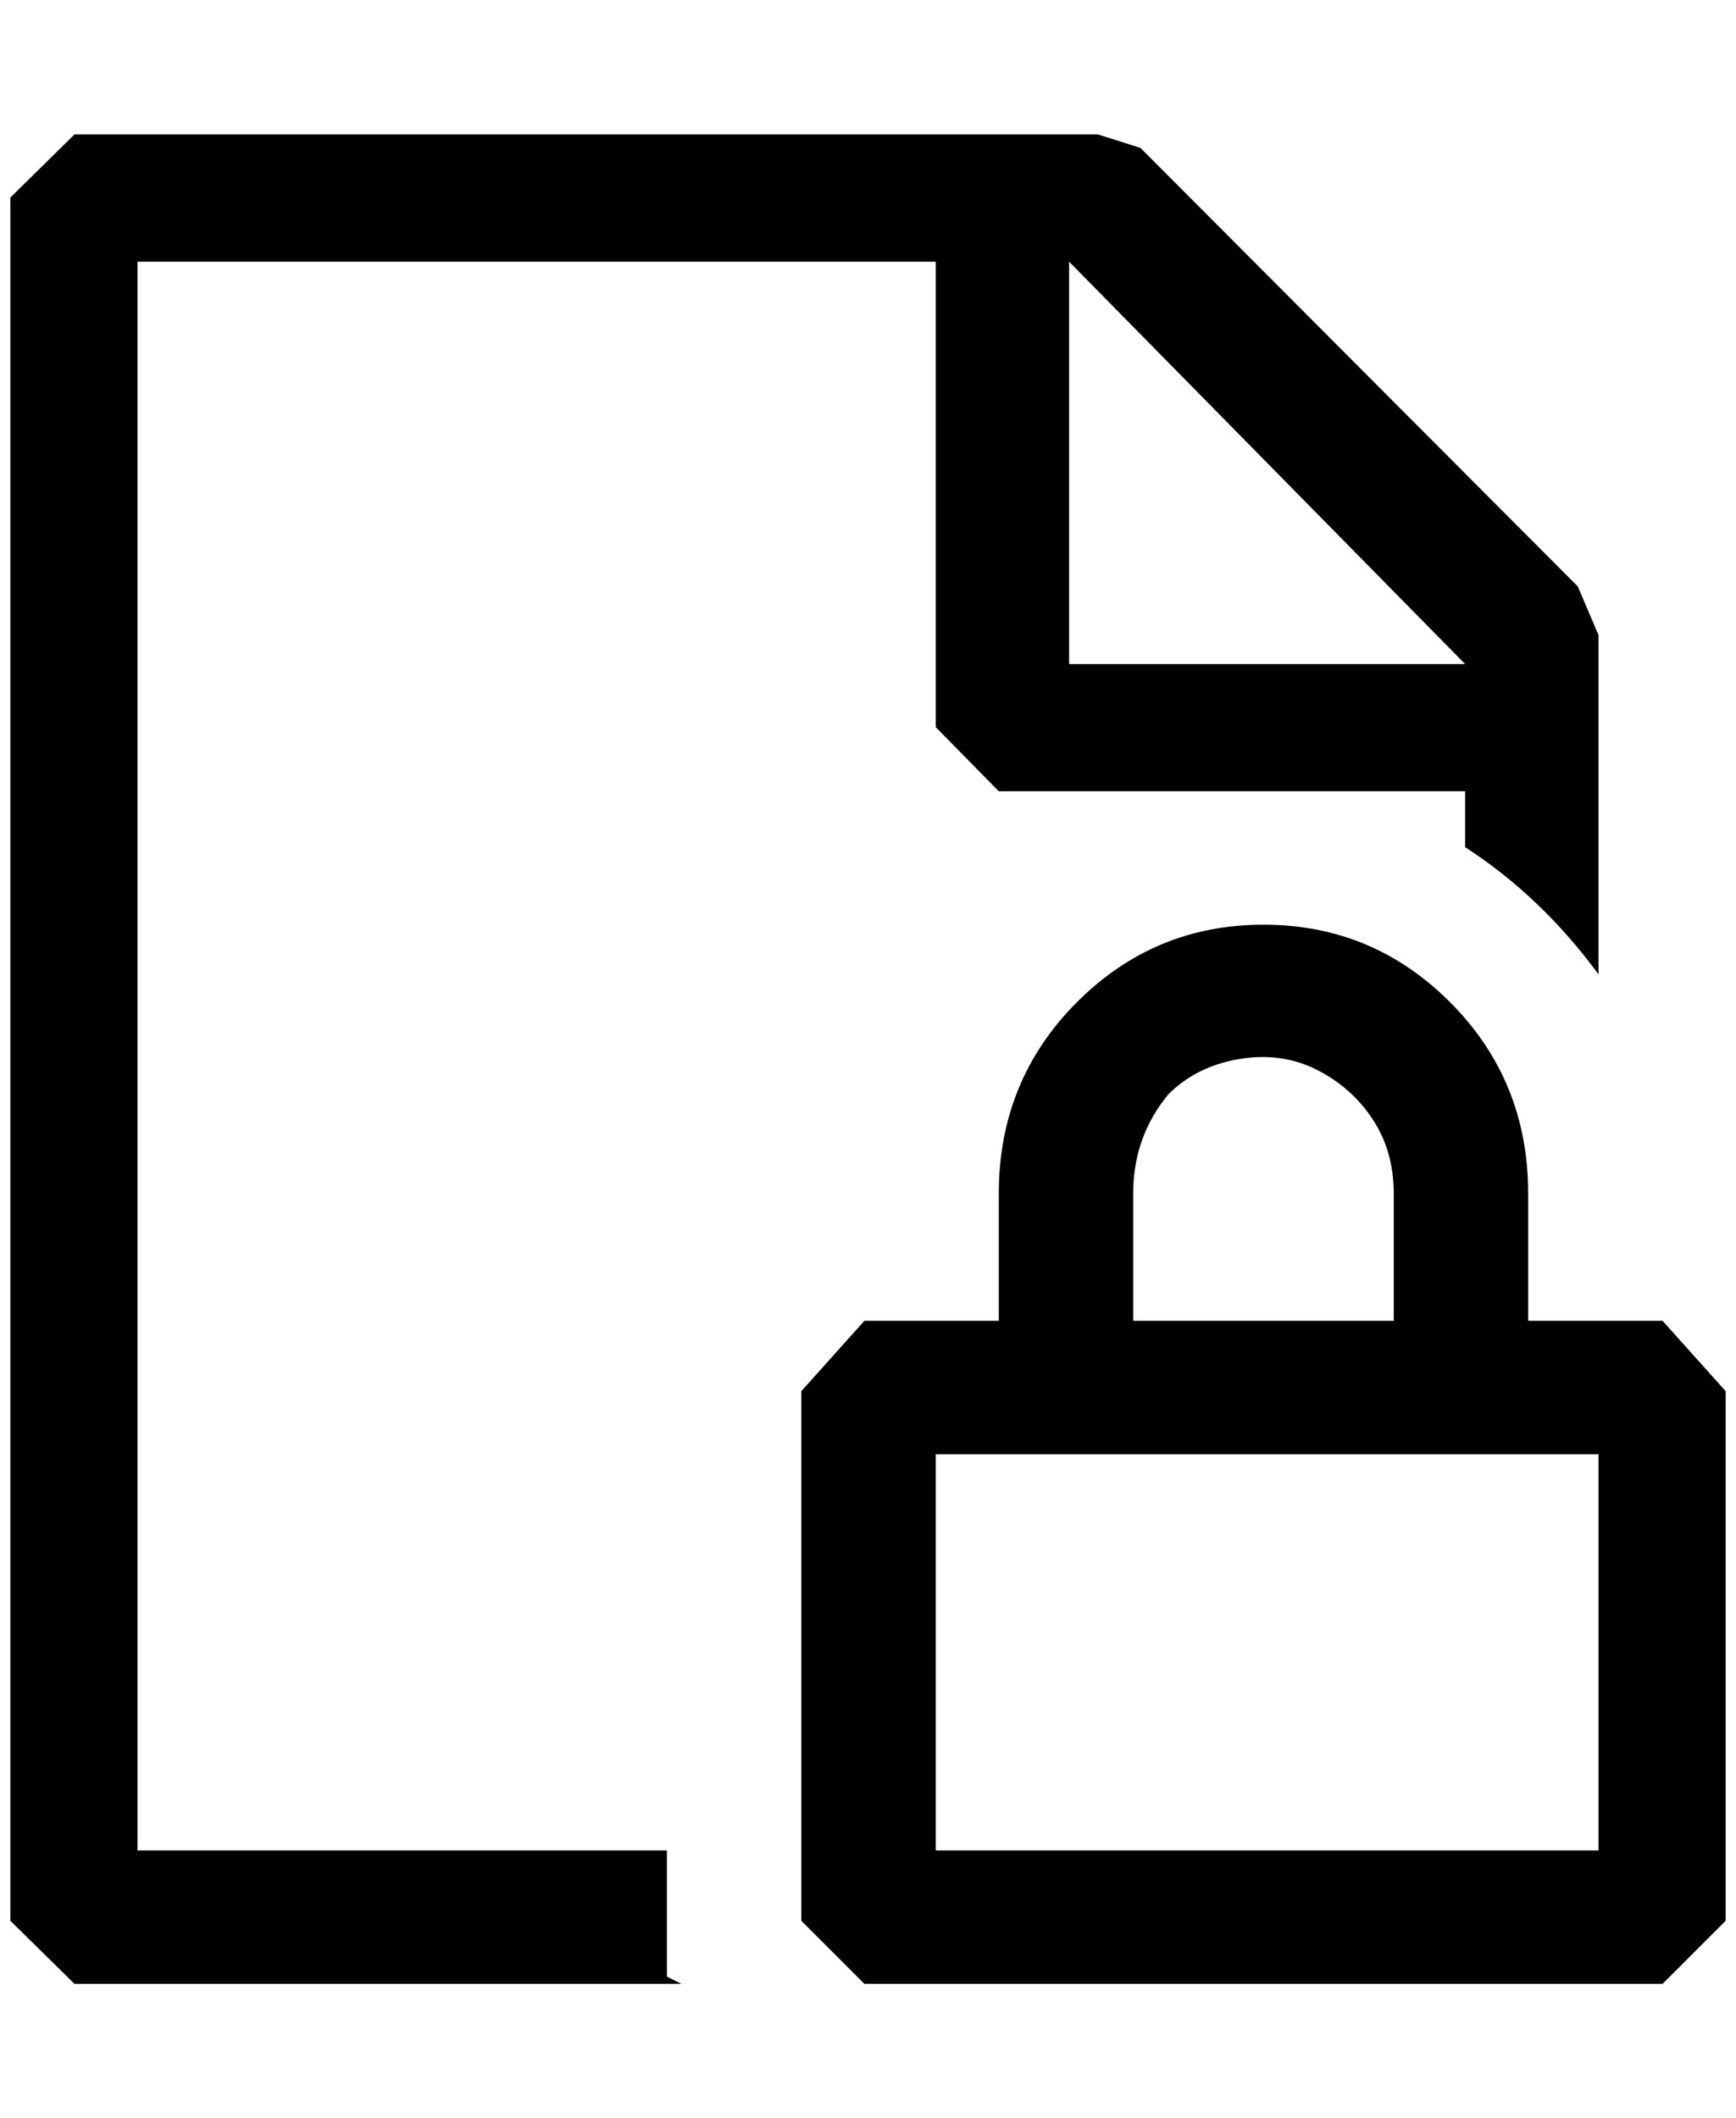 <?xml version="1.0" standalone="no"?>
<!DOCTYPE svg PUBLIC "-//W3C//DTD SVG 1.1//EN" "http://www.w3.org/Graphics/SVG/1.1/DTD/svg11.dtd" >
<svg xmlns="http://www.w3.org/2000/svg" xmlns:xlink="http://www.w3.org/1999/xlink" version="1.1" viewBox="-10 0 1679 2048">
   <path fill="currentColor"
d="M123 1789h512v122l14 7h-587l-62 -61v-1666l62 -61h990l41 13l423 424l20 47v328q-55 -75 -129 -123v-54h-451l-61 -62v-450h-772v1536zM1407 642l-383 -389v389h383zM1468 1154v123h130l61 68v512l-61 61h-772l-61 -61v-512l61 -68h130v-123q0 -109 75 -184.5t181 -75.5
t181 75.5t75 184.5zM1120 1058q-34 41 -34 96v123h252v-123q0 -41 -20.5 -72t-54.5 -48t-75 -10t-68 34zM895 1406v383h641v-383h-641z" />
</svg>
